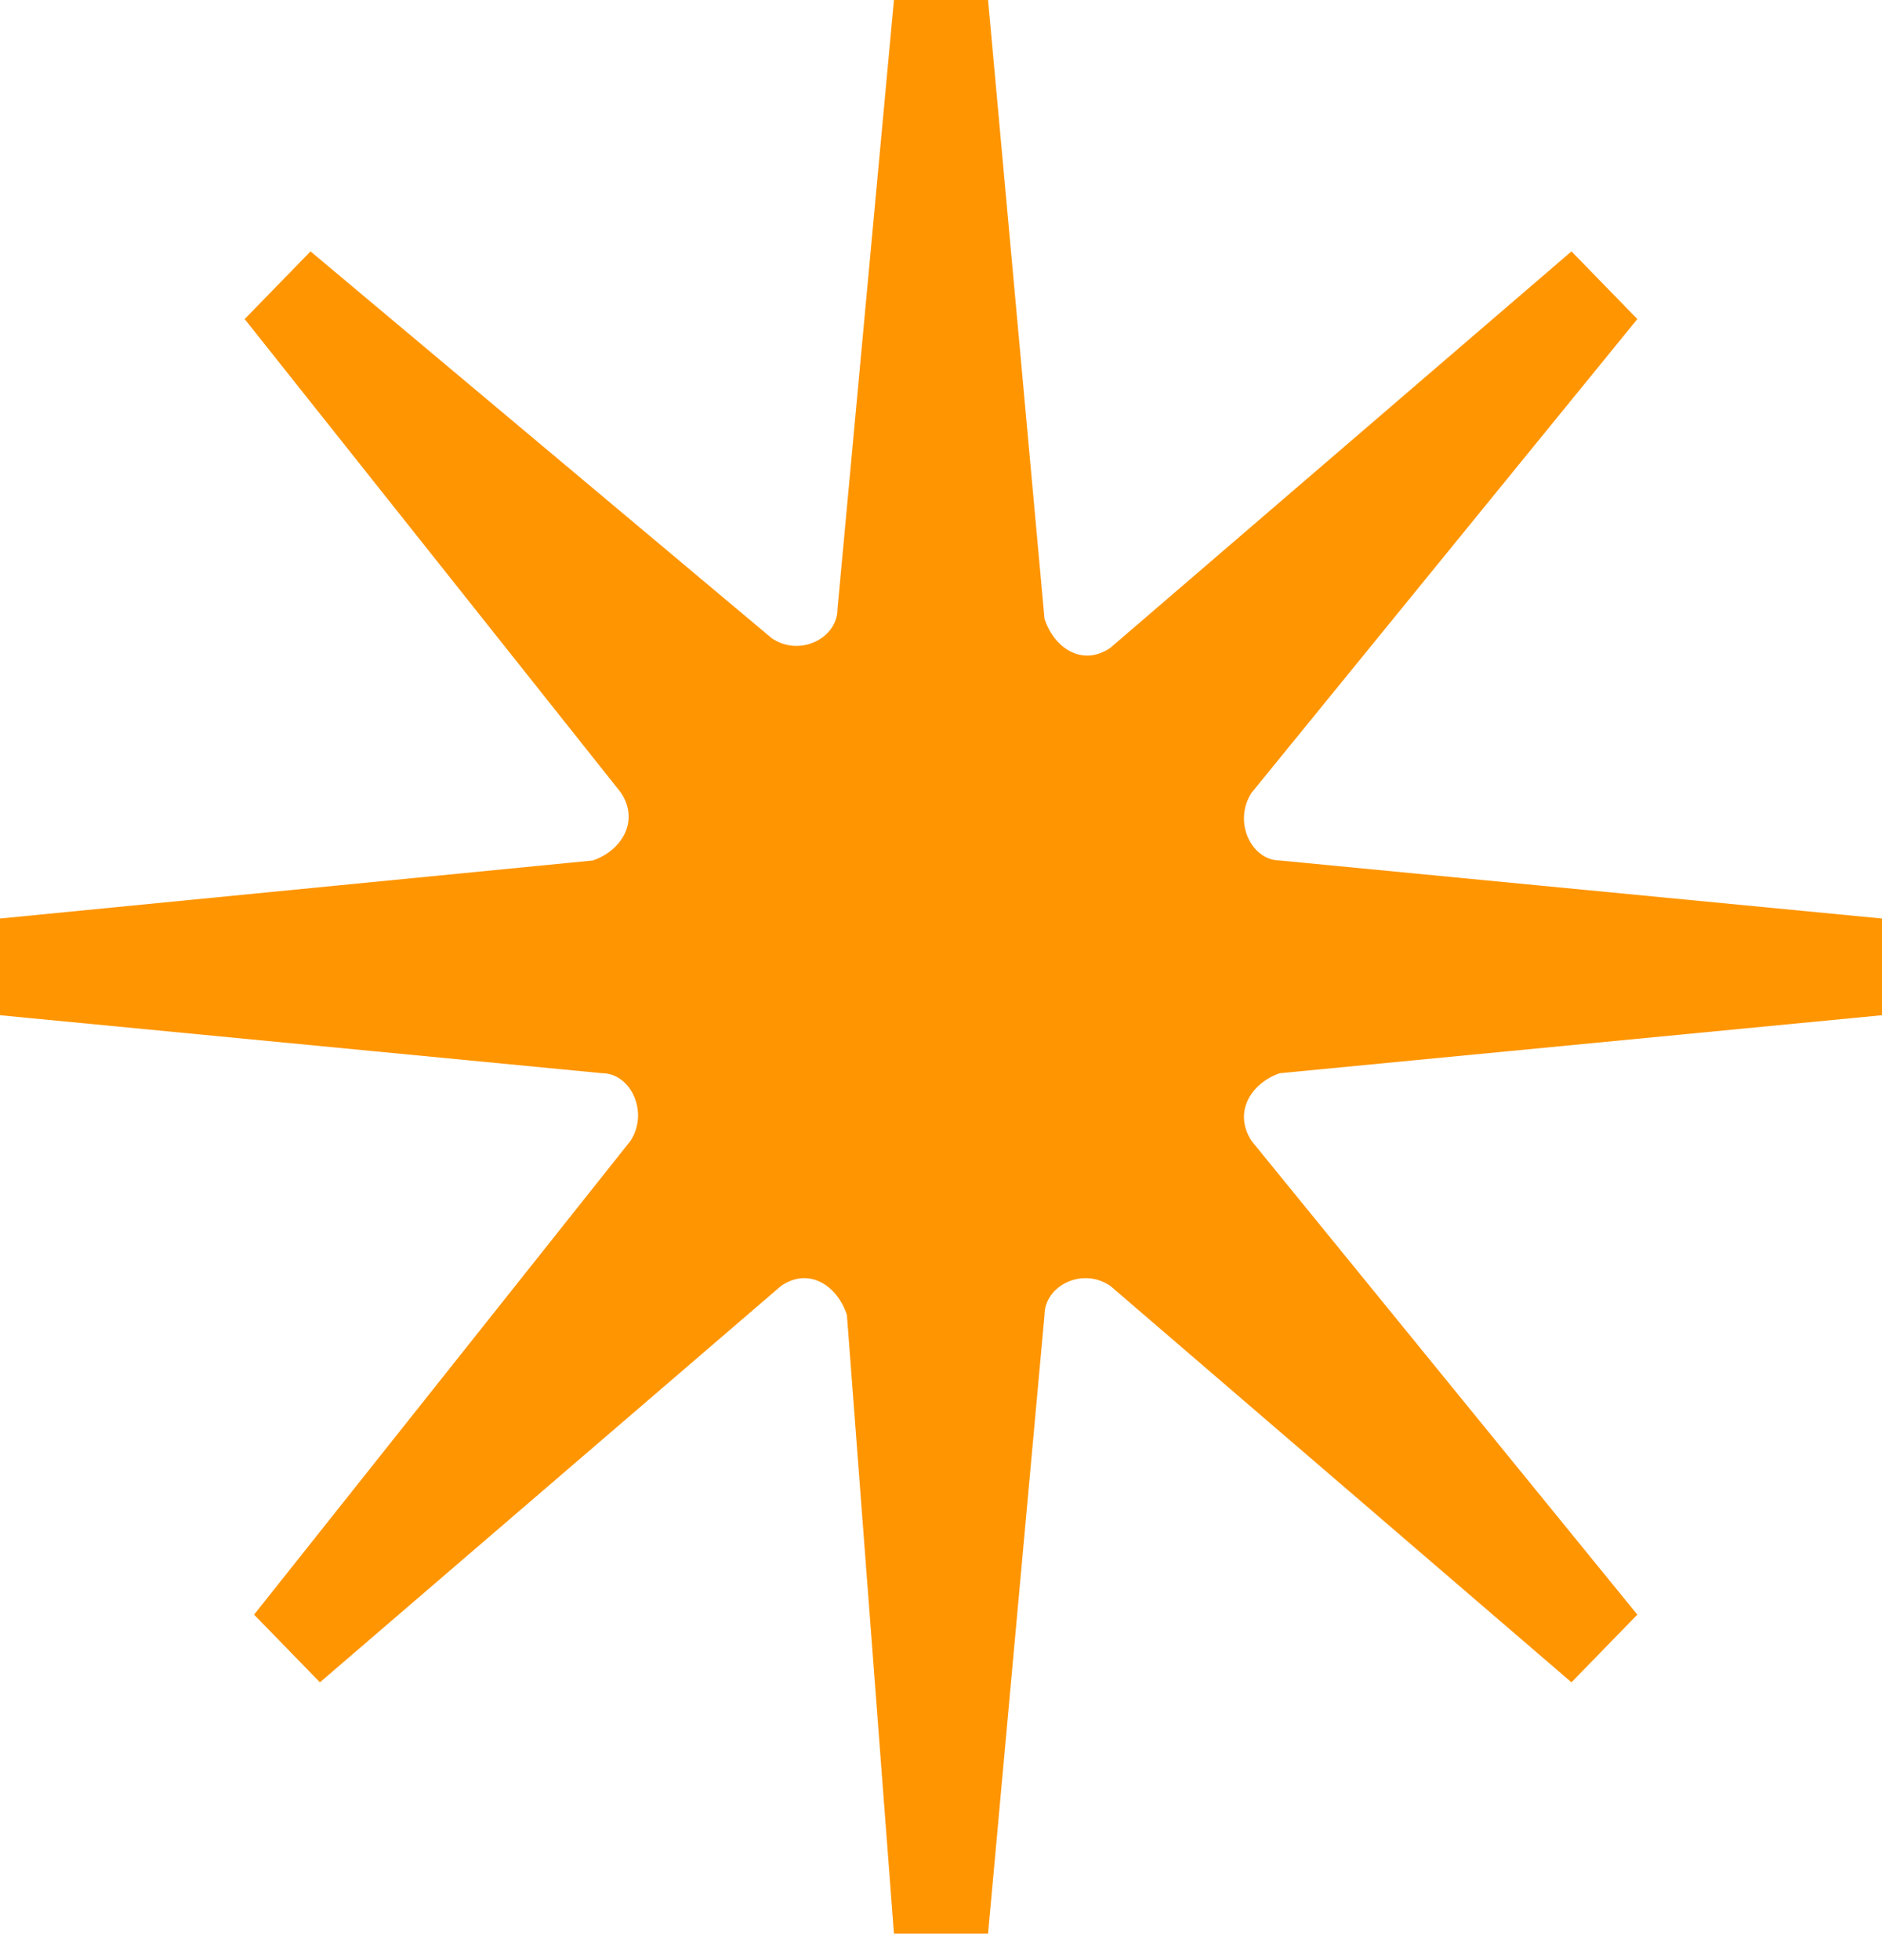 <svg width="49" height="51" viewBox="0 0 49 51" fill="none" xmlns="http://www.w3.org/2000/svg">
<path d="M49 23.9L33.32 22.39C32.585 22.39 32.095 21.384 32.585 20.629L42.63 8.302L40.915 6.541L28.91 16.856C28.175 17.359 27.44 16.856 27.195 16.101L25.725 0H23.275L21.805 15.849C21.805 16.604 20.825 17.107 20.09 16.604L8.085 6.541L6.37 8.302L16.17 20.629C16.66 21.384 16.17 22.139 15.435 22.39L0 23.9V26.416L15.68 27.925C16.415 27.925 16.905 28.931 16.415 29.686L6.615 42.013L8.33 43.774L20.335 33.46C21.07 32.957 21.805 33.46 22.05 34.215L23.275 50.315H25.725L27.195 34.215C27.195 33.46 28.175 32.957 28.91 33.46L40.915 43.774L42.63 42.013L32.585 29.686C32.095 28.931 32.585 28.177 33.32 27.925L49 26.416V23.9Z" fill="#FF9500"/>
</svg>
